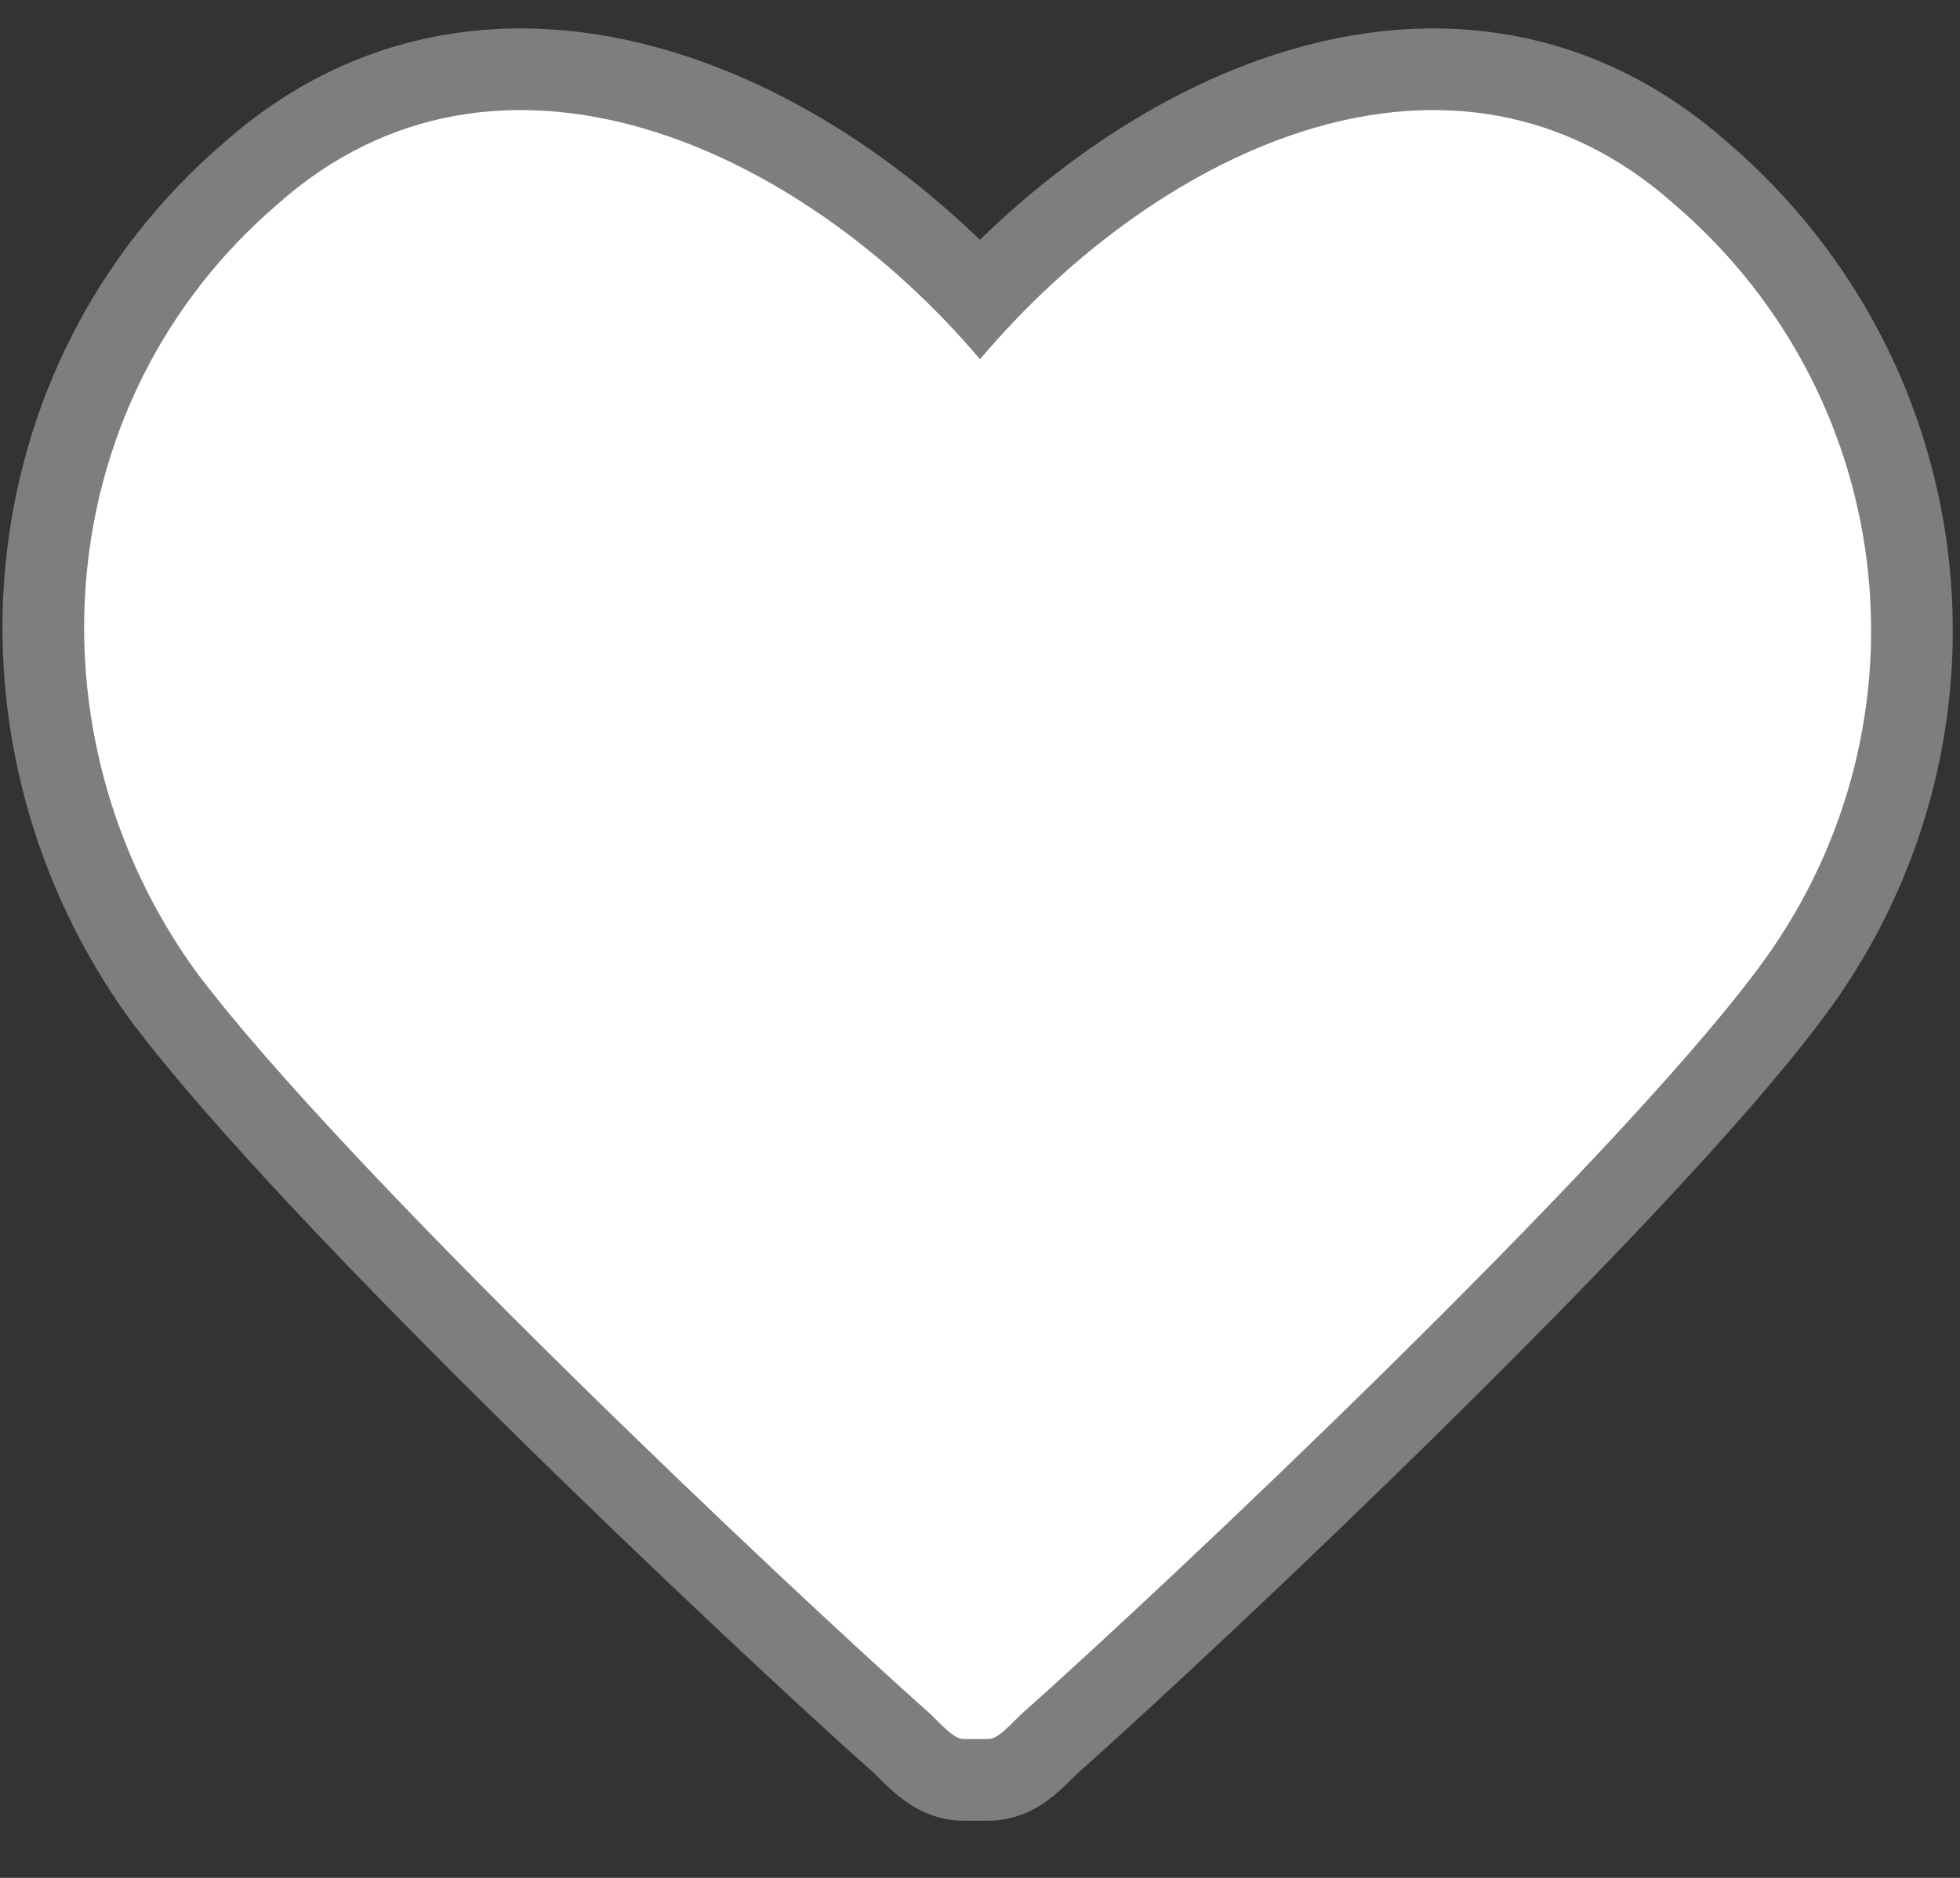 <?xml version="1.0" encoding="utf-8"?>
<!-- Generator: Adobe Illustrator 25.4.1, SVG Export Plug-In . SVG Version: 6.00 Build 0)  -->
<svg version="1.1" id="Layer_1" xmlns="http://www.w3.org/2000/svg" xmlns:xlink="http://www.w3.org/1999/xlink" x="0px" y="0px"
	 viewBox="0 0 24 23" style="enable-background:new 0 0 24 23;" xml:space="preserve">
<rect x="0" y="0" width="24" height="23" fill="#333333" stroke="none"/>
<style type="text/css">
	.st0{fill:#FFFFFF;stroke:#FFFFFF;stroke-width:2;stroke-linecap:round;stroke-linejoin:round;stroke-opacity:0.37;}
</style>
<path class="st0" d="M12,4.4C9.8,1.8,6.1,0.1,3.4,2.5c-2.8,2.4-3.1,6.5-1,9.4c1.8,2.4,7.2,7.5,9,9.1c0.2,0.2,0.3,0.3,0.4,0.3
	c0.1,0,0.2,0,0.3,0c0.1,0,0.2-0.1,0.4-0.3c1.8-1.6,7.2-6.7,9-9.1c2.2-2.9,1.8-7-1-9.4C17.8,0.1,14.2,1.8,12,4.4z"/>
</svg>
